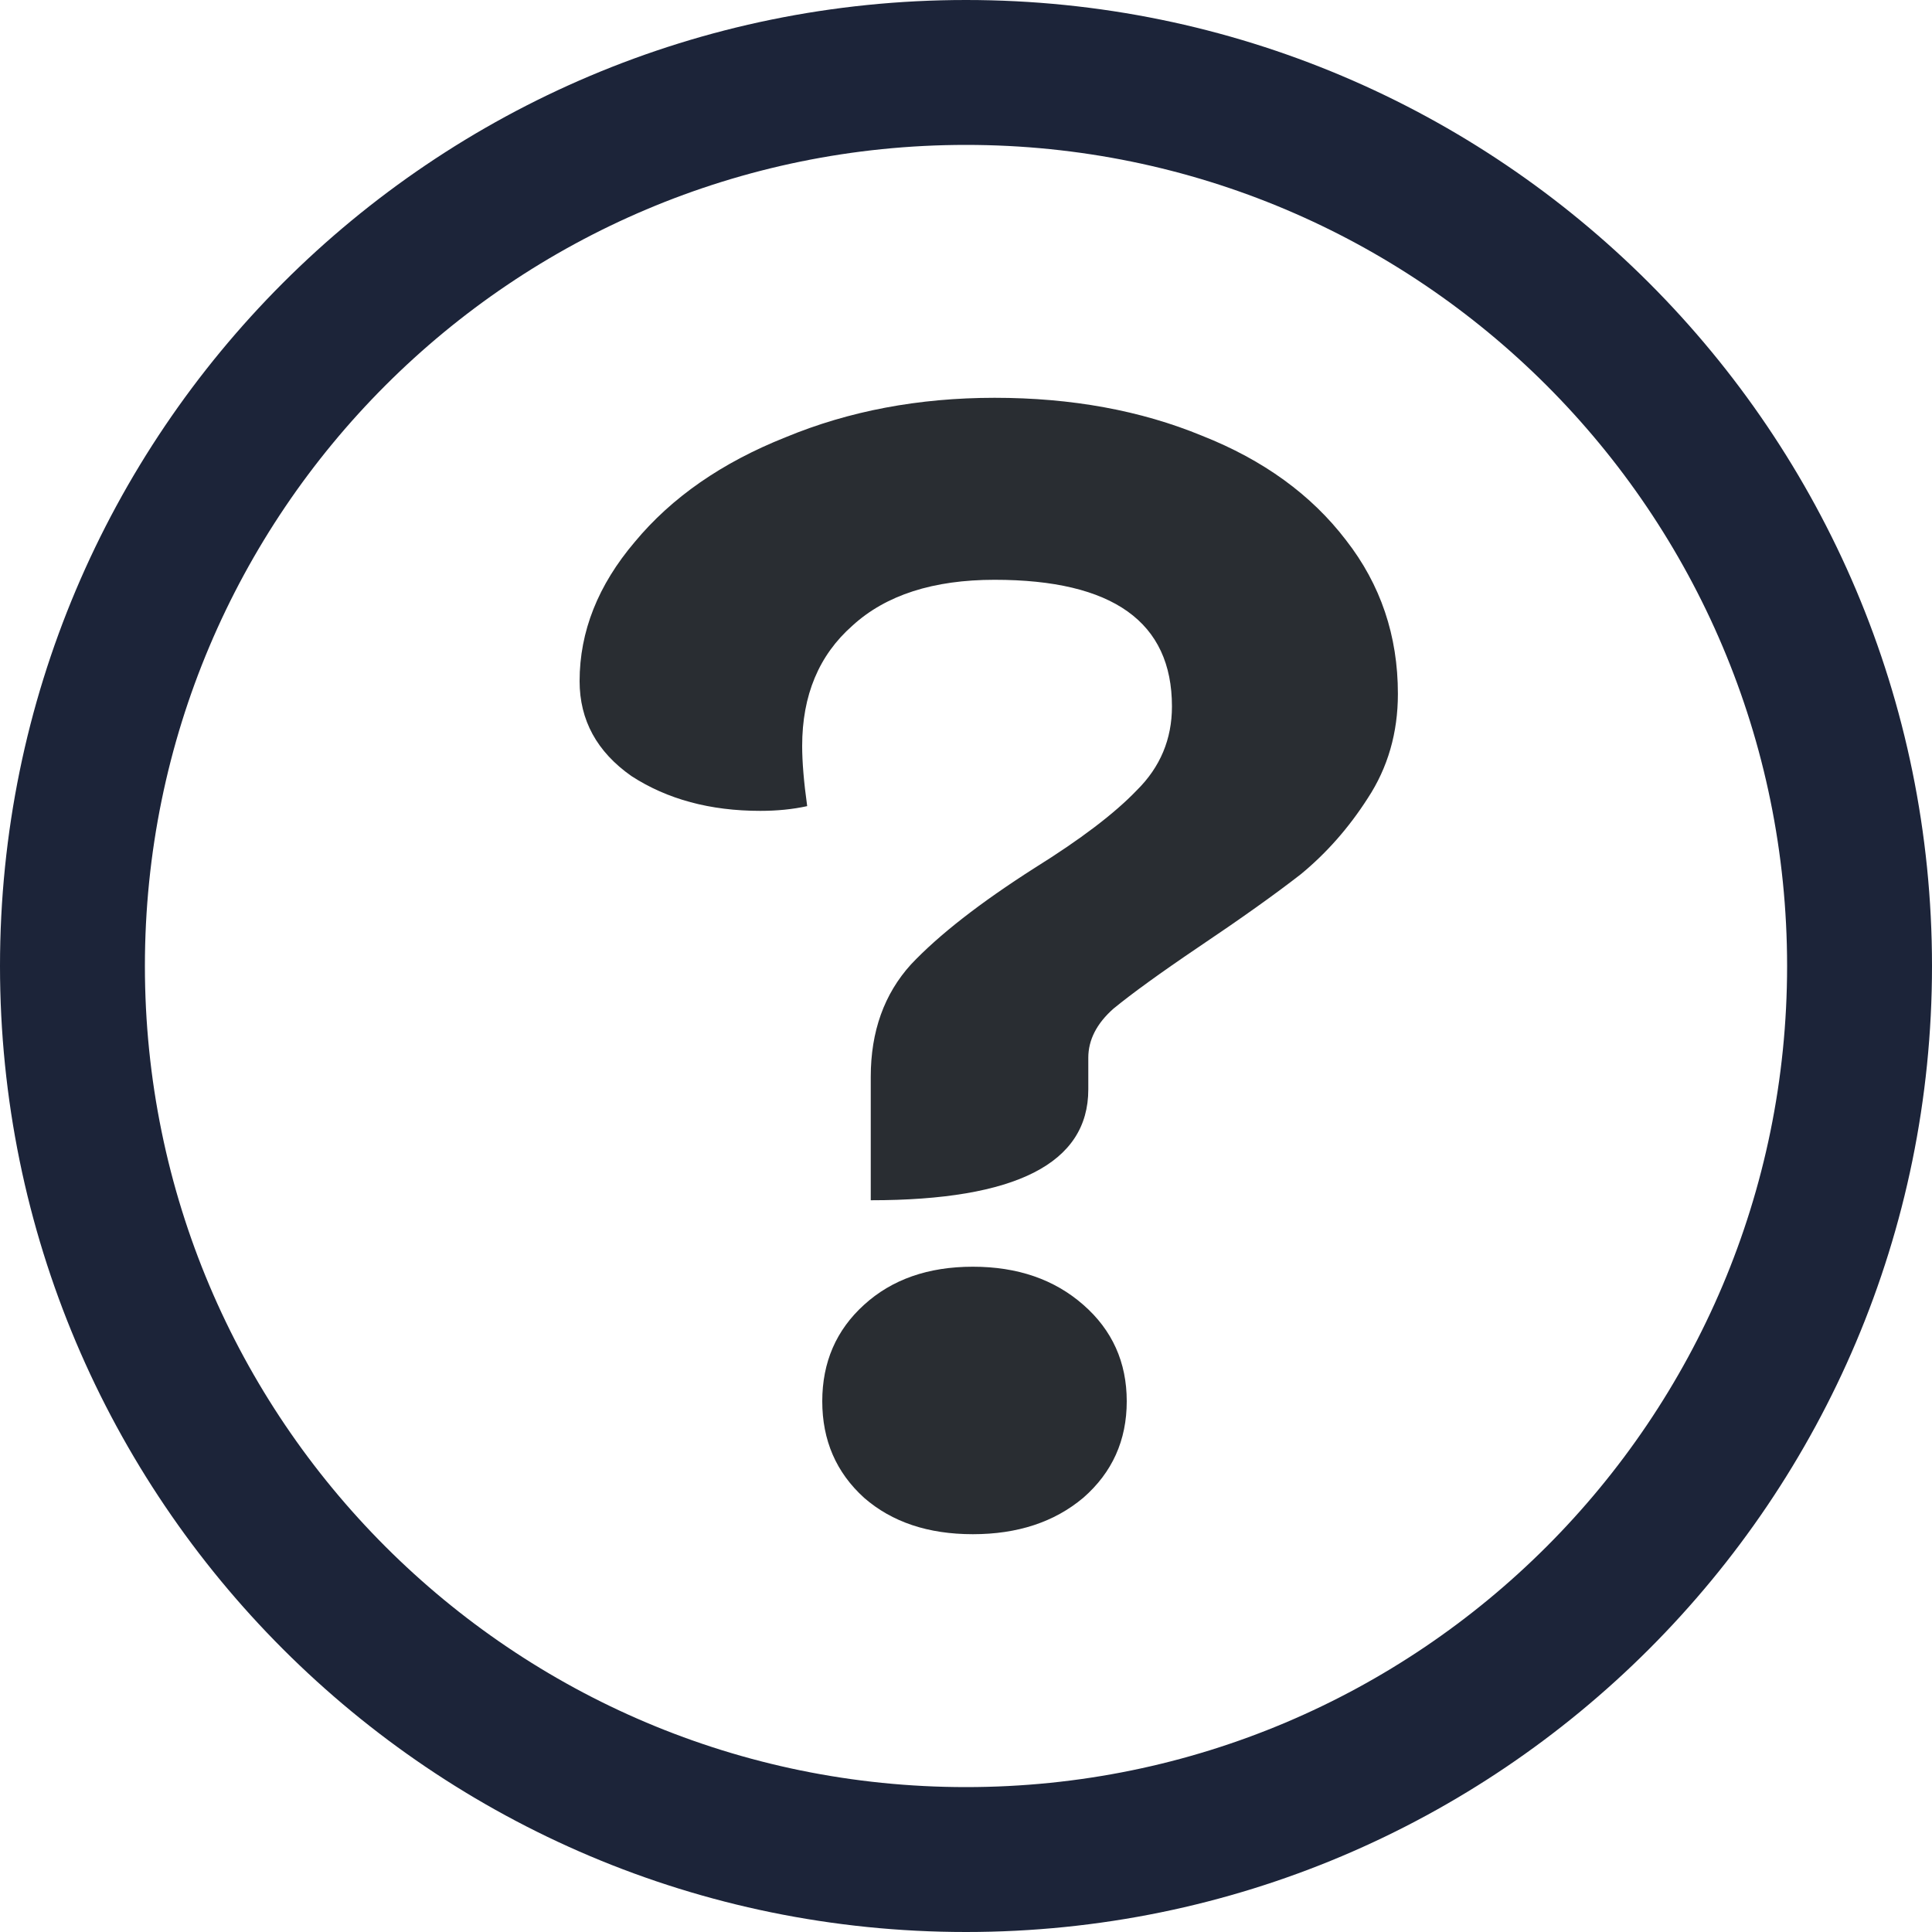 <svg width="20" height="20" viewBox="0 0 20 20" fill="none" xmlns="http://www.w3.org/2000/svg">
<path d="M9.014 11.147C9.014 10.677 9.153 10.29 9.43 9.984C9.719 9.678 10.146 9.345 10.712 8.984C11.185 8.689 11.537 8.422 11.768 8.181C12.011 7.941 12.132 7.651 12.132 7.313C12.132 6.439 11.52 6.002 10.296 6.002C9.661 6.002 9.17 6.16 8.824 6.477C8.477 6.783 8.304 7.198 8.304 7.722C8.304 7.886 8.321 8.094 8.356 8.345C8.206 8.378 8.044 8.394 7.871 8.394C7.351 8.394 6.907 8.274 6.537 8.034C6.179 7.783 6 7.455 6 7.051C6 6.537 6.191 6.057 6.572 5.609C6.953 5.15 7.472 4.789 8.131 4.527C8.789 4.254 9.511 4.118 10.296 4.118C11.093 4.118 11.809 4.249 12.444 4.511C13.079 4.762 13.576 5.123 13.934 5.592C14.292 6.051 14.471 6.581 14.471 7.182C14.471 7.586 14.367 7.946 14.159 8.263C13.963 8.569 13.732 8.831 13.466 9.05C13.2 9.257 12.848 9.508 12.409 9.803C12.005 10.076 11.711 10.29 11.526 10.442C11.353 10.595 11.266 10.765 11.266 10.95V11.278C11.266 12.043 10.515 12.425 9.014 12.425V11.147ZM10.071 15.882C9.609 15.882 9.234 15.757 8.945 15.505C8.656 15.243 8.512 14.91 8.512 14.506C8.512 14.102 8.656 13.769 8.945 13.507C9.234 13.244 9.609 13.113 10.071 13.113C10.533 13.113 10.914 13.244 11.214 13.507C11.514 13.769 11.664 14.102 11.664 14.506C11.664 14.91 11.514 15.243 11.214 15.505C10.914 15.757 10.533 15.882 10.071 15.882Z" fill="#292D32"/>
<path fill-rule="evenodd" clip-rule="evenodd" d="M10 18.5C14.694 18.5 18.5 14.694 18.5 10C18.5 5.306 14.694 1.5 10 1.5C5.306 1.5 1.5 5.306 1.5 10C1.5 14.694 5.306 18.5 10 18.5ZM10 20C15.523 20 20 15.523 20 10C20 4.477 15.523 0 10 0C4.477 0 0 4.477 0 10C0 15.523 4.477 20 10 20Z" fill="#1C2439"/>
</svg>
